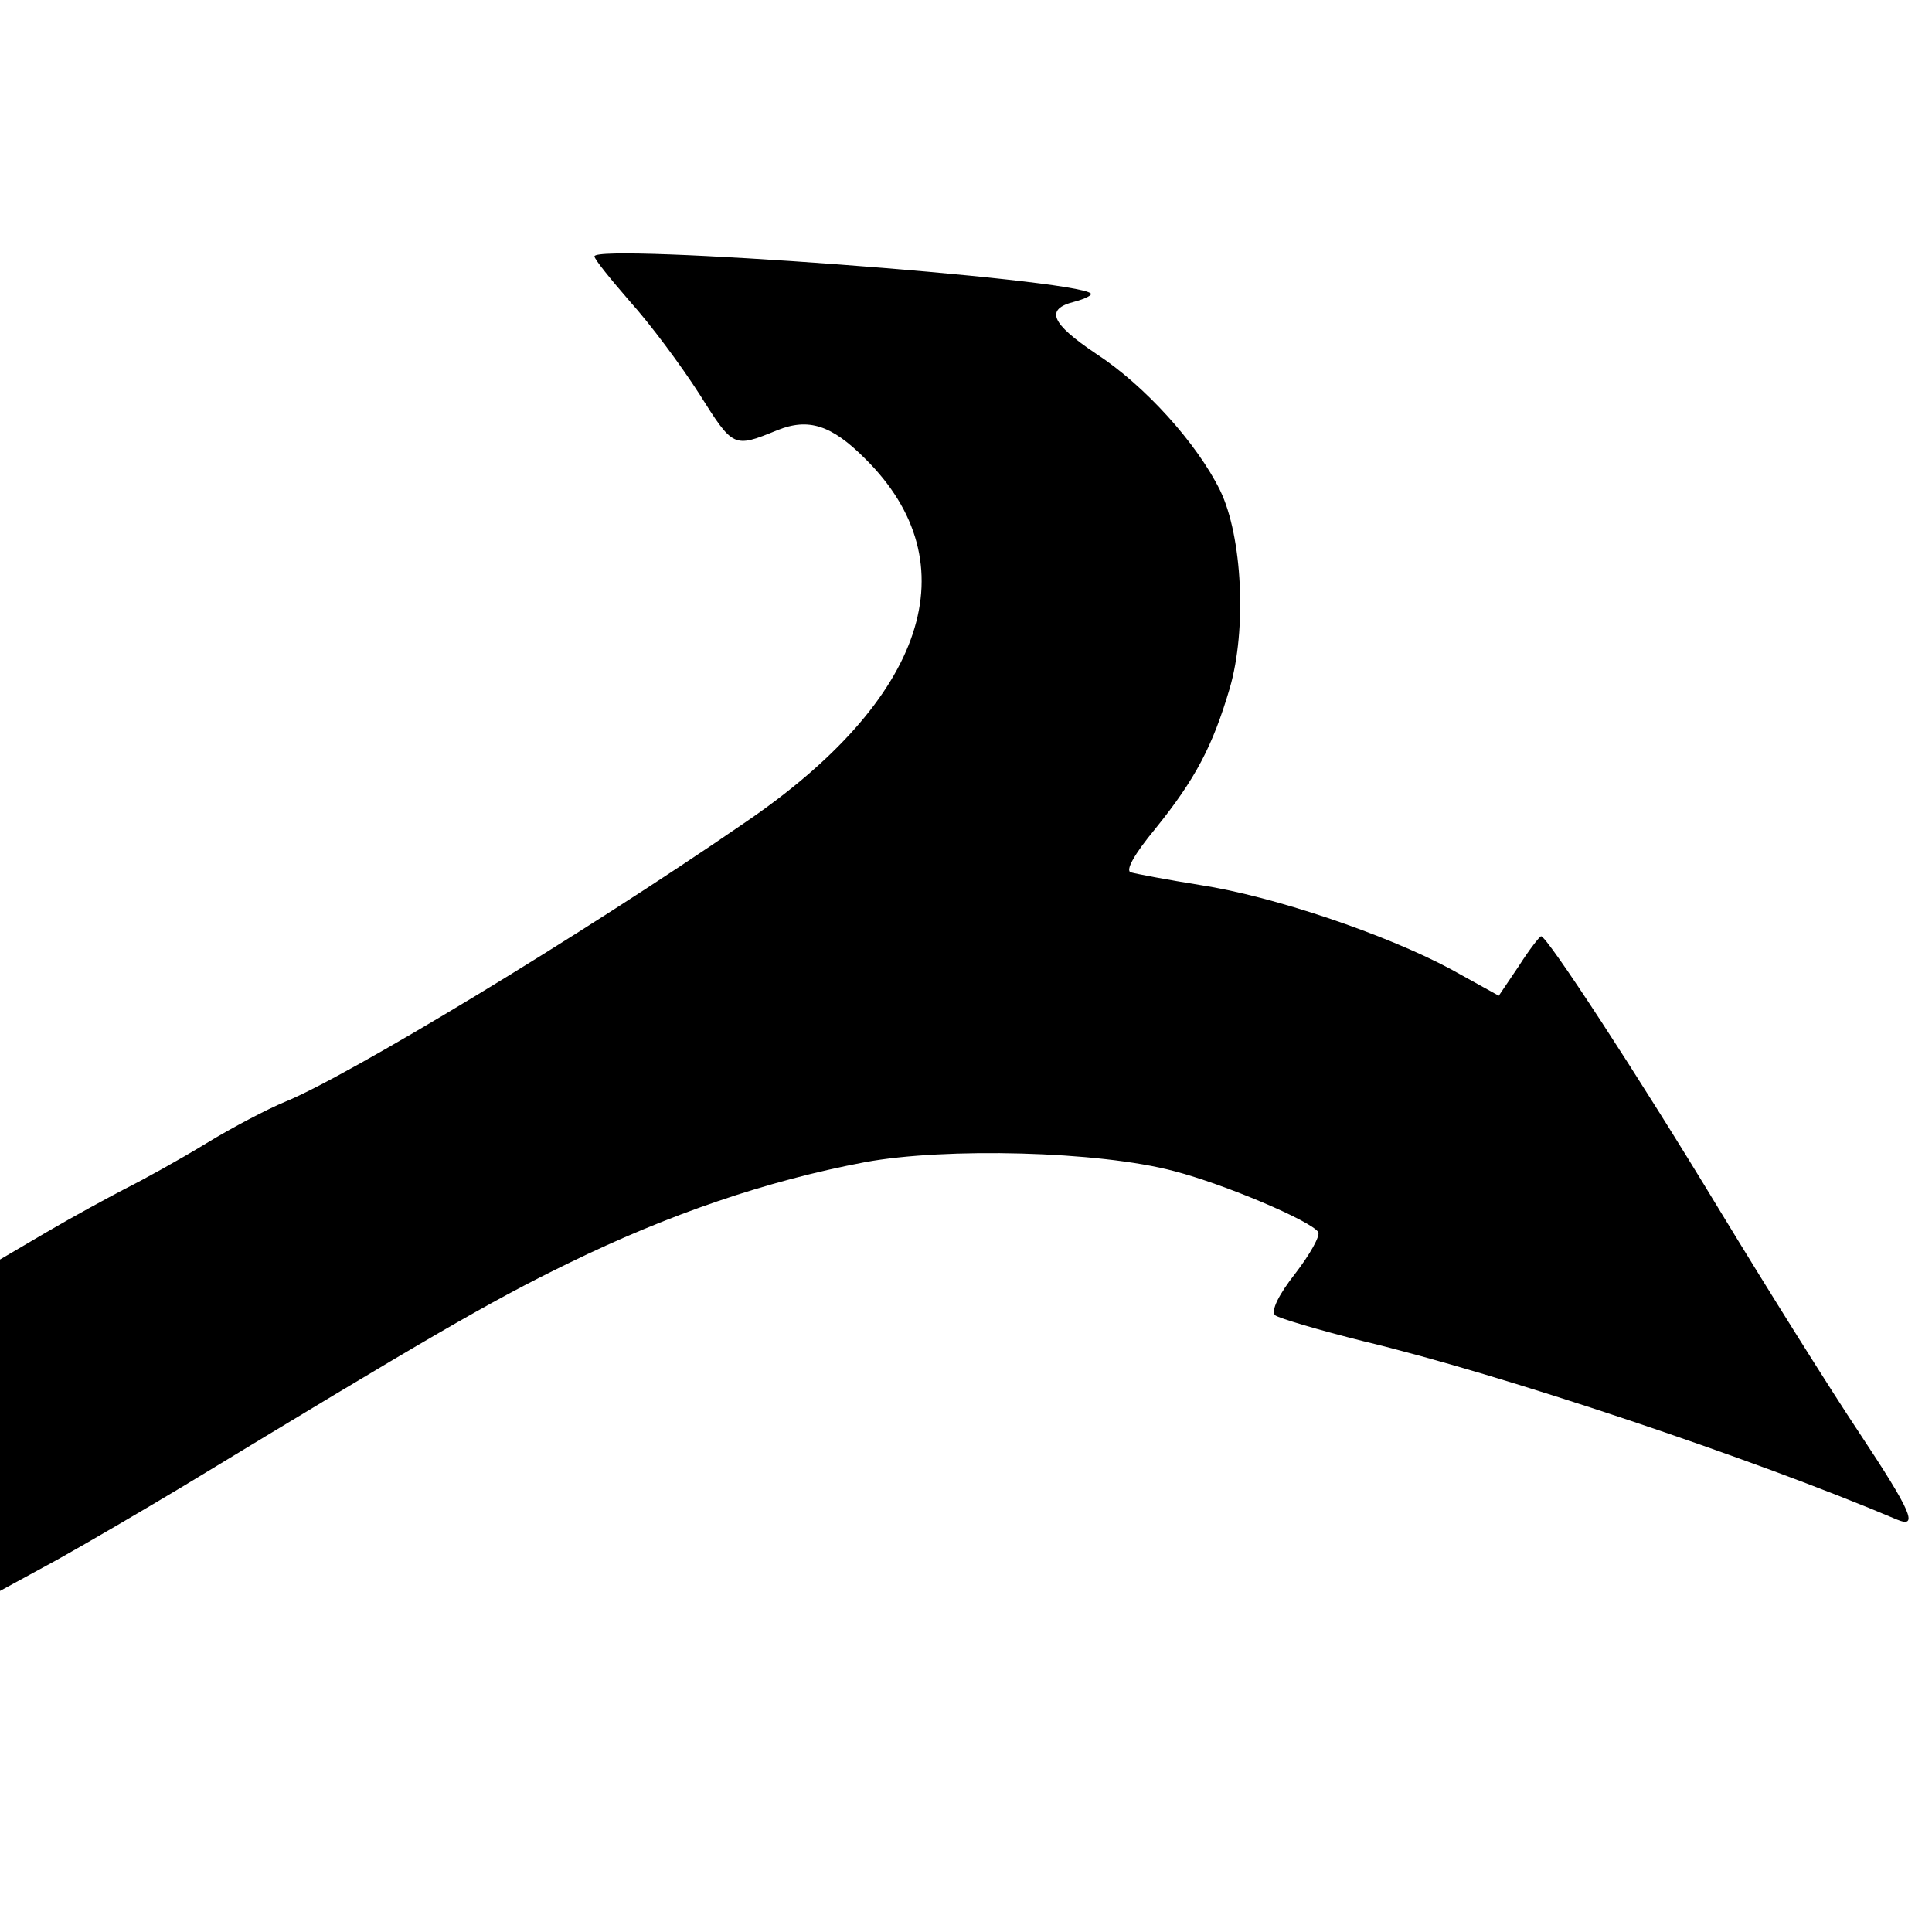 <?xml version="1.0" standalone="no"?>
<!DOCTYPE svg PUBLIC "-//W3C//DTD SVG 20010904//EN"
 "http://www.w3.org/TR/2001/REC-SVG-20010904/DTD/svg10.dtd">
<svg version="1.0" xmlns="http://www.w3.org/2000/svg"
 width="260pt" height="260pt" viewBox="0 0 260 260"
 preserveAspectRatio="xMidYMid meet">
<g transform="translate(0,260) scale(0.1,-0.1)"
fill="#000000" stroke="none">
<path d="M800 2255 c0 -4 22 -31 48 -61 27 -30 68 -85 93 -124 46 -73 46 -73
105 -49 42 17 73 7 118 -38 143 -141 83 -324 -163 -491 -221 -152 -534 -341
-618 -375 -22 -9 -70 -34 -106 -56 -36 -22 -85 -49 -109 -61 -23 -12 -71 -38
-105 -58 l-63 -37 0 -223 0 -223 77 42 c43 24 118 68 168 98 328 199 413 249
520 301 135 66 267 111 399 136 108 20 315 15 416 -12 69 -18 184 -67 194 -82
3 -5 -11 -30 -31 -56 -22 -28 -33 -50 -27 -56 5 -4 59 -20 119 -35 184 -44
525 -158 718 -240 29 -12 20 10 -51 117 -38 57 -122 191 -187 298 -112 185
-233 370 -241 370 -2 0 -16 -18 -30 -40 l-27 -40 -65 36 c-88 47 -239 98 -337
113 -44 7 -86 15 -93 17 -8 2 4 24 33 59 54 67 77 111 100 189 23 79 17 204
-13 266 -31 63 -101 141 -167 184 -61 41 -69 60 -29 70 15 4 24 9 22 11 -19
20 -668 68 -668 50z"/>
</g>
</svg>
